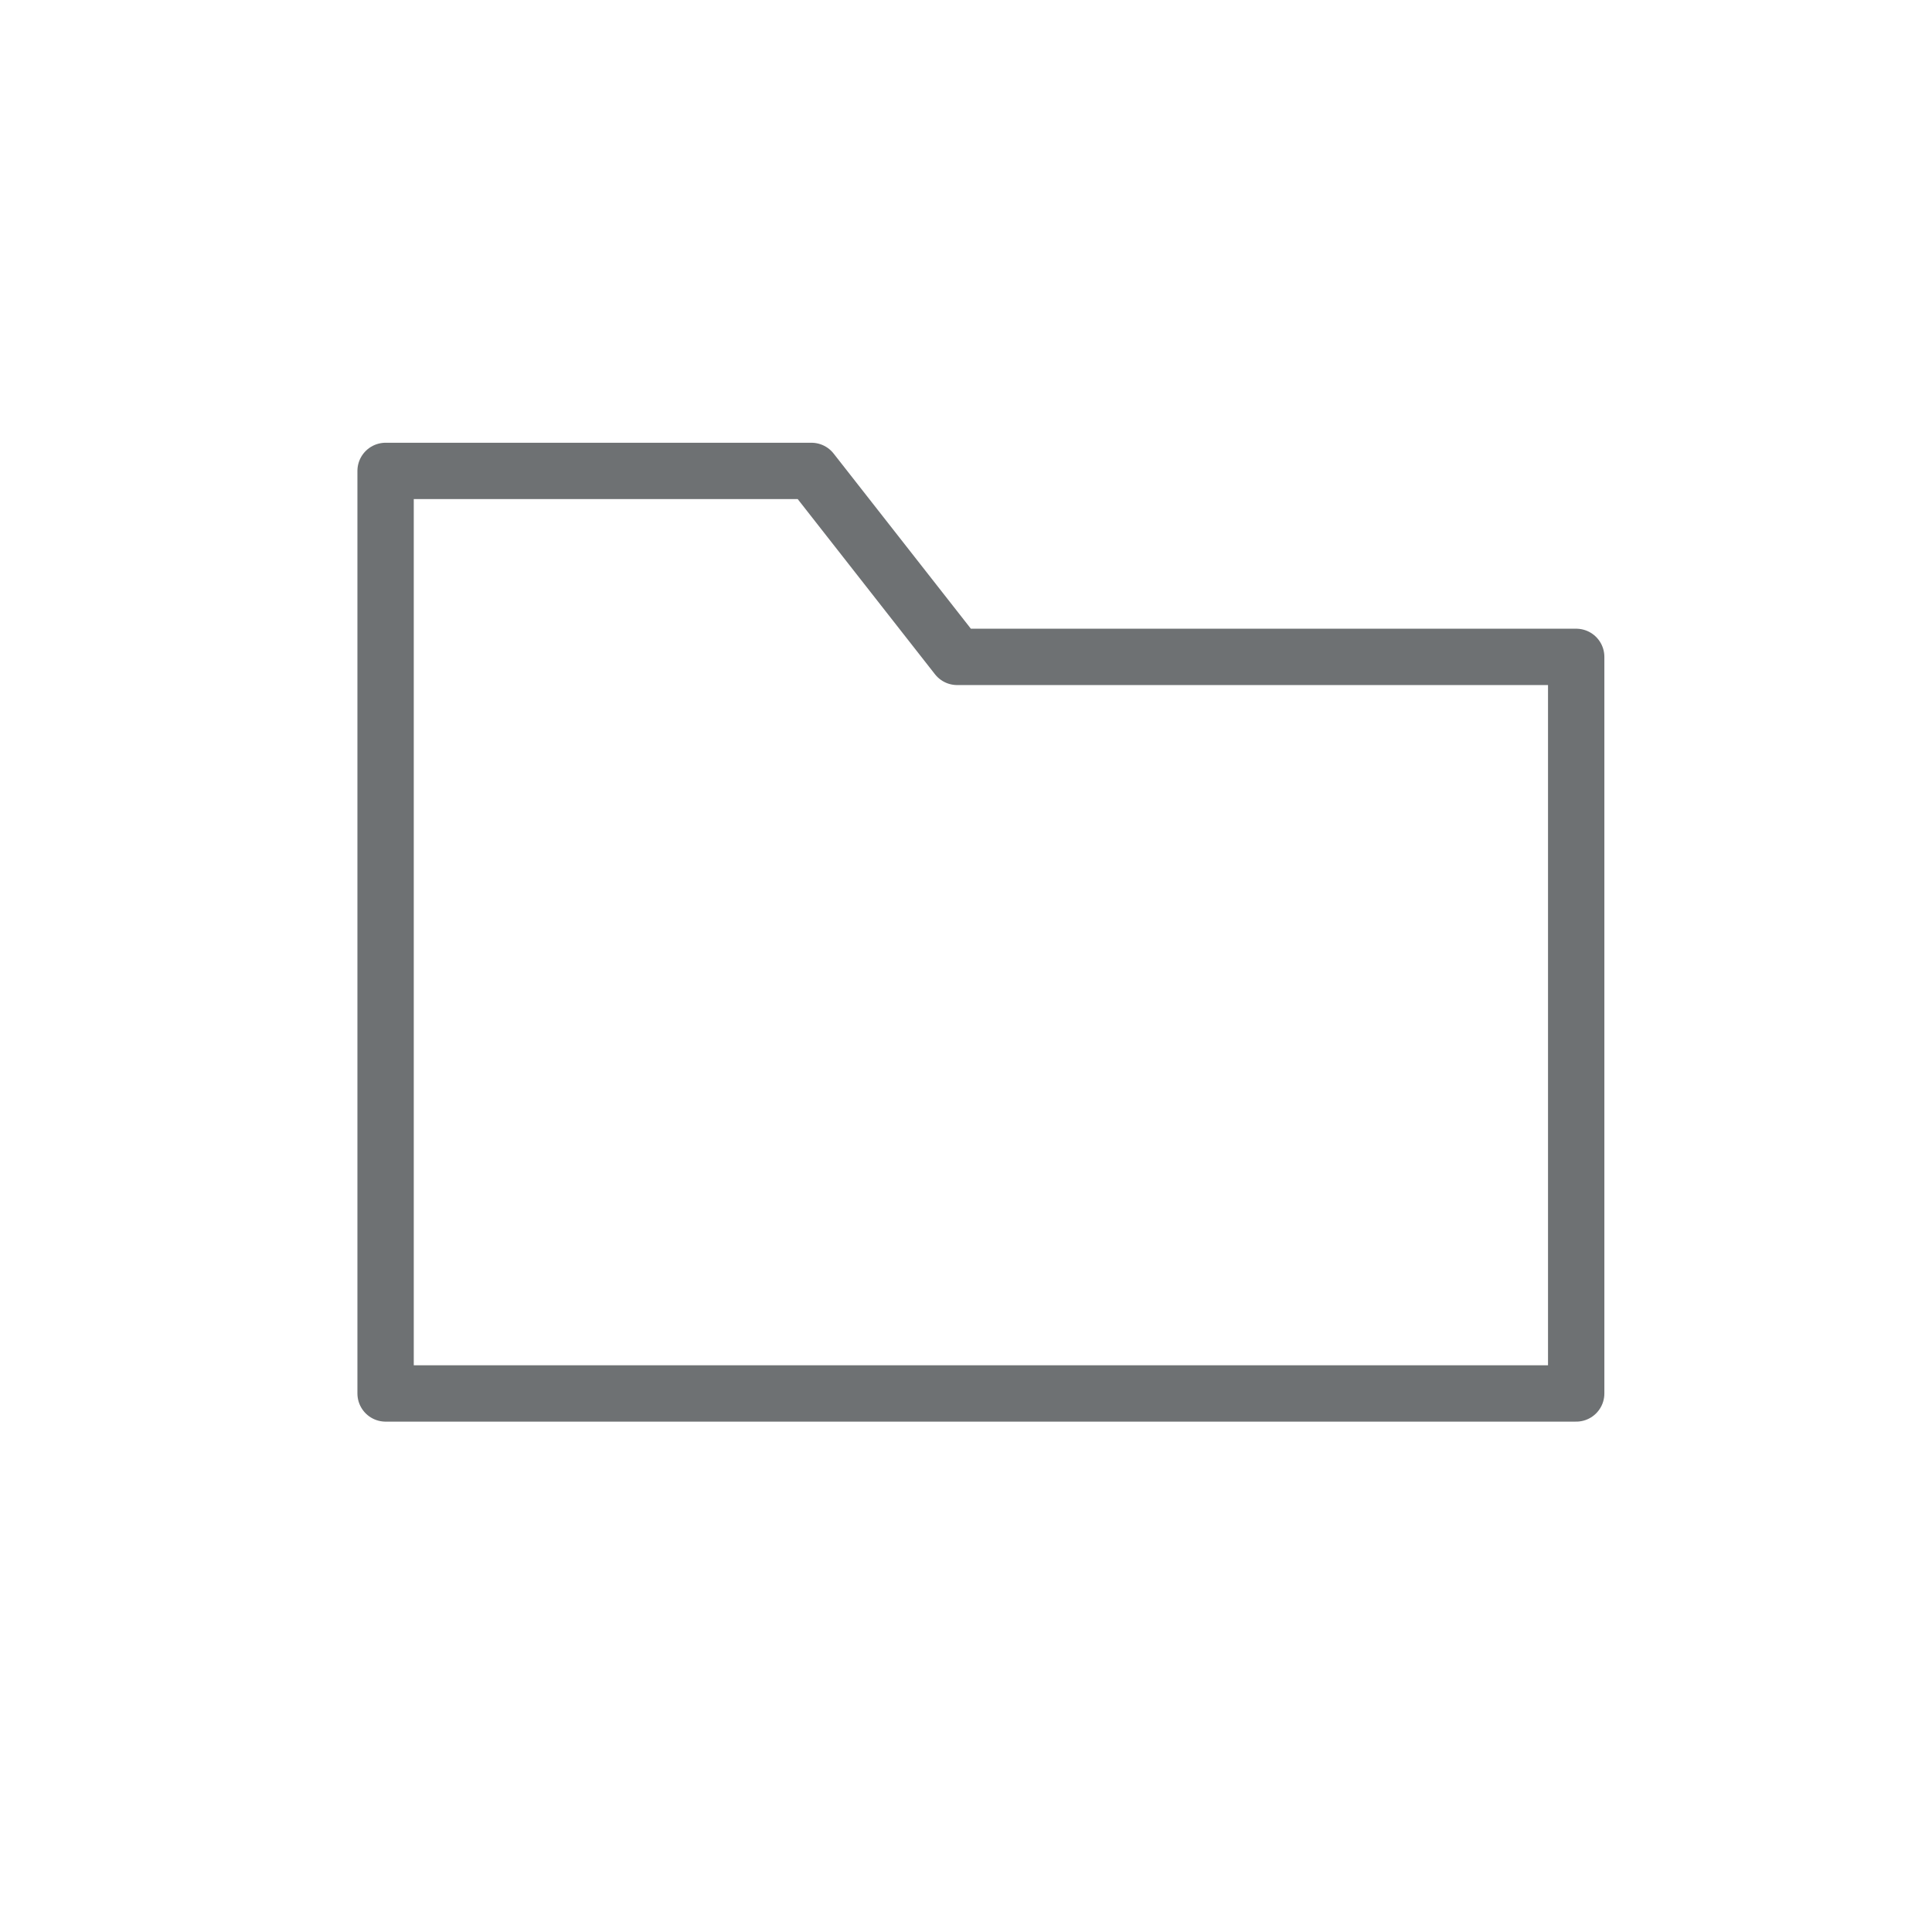 <svg id="Layer_1" data-name="Layer 1" xmlns="http://www.w3.org/2000/svg" viewBox="0 0 24 24"><defs><style>.cls-1{fill:none;stroke:#6e7173;stroke-linejoin:round;stroke-width:0.7px;}</style></defs><title>file</title><polygon class="cls-1" points="11.89 8.16 10.08 5.85 4.79 5.85 4.79 17.31 19.58 17.31 19.58 8.16 11.89 8.16"/></svg>